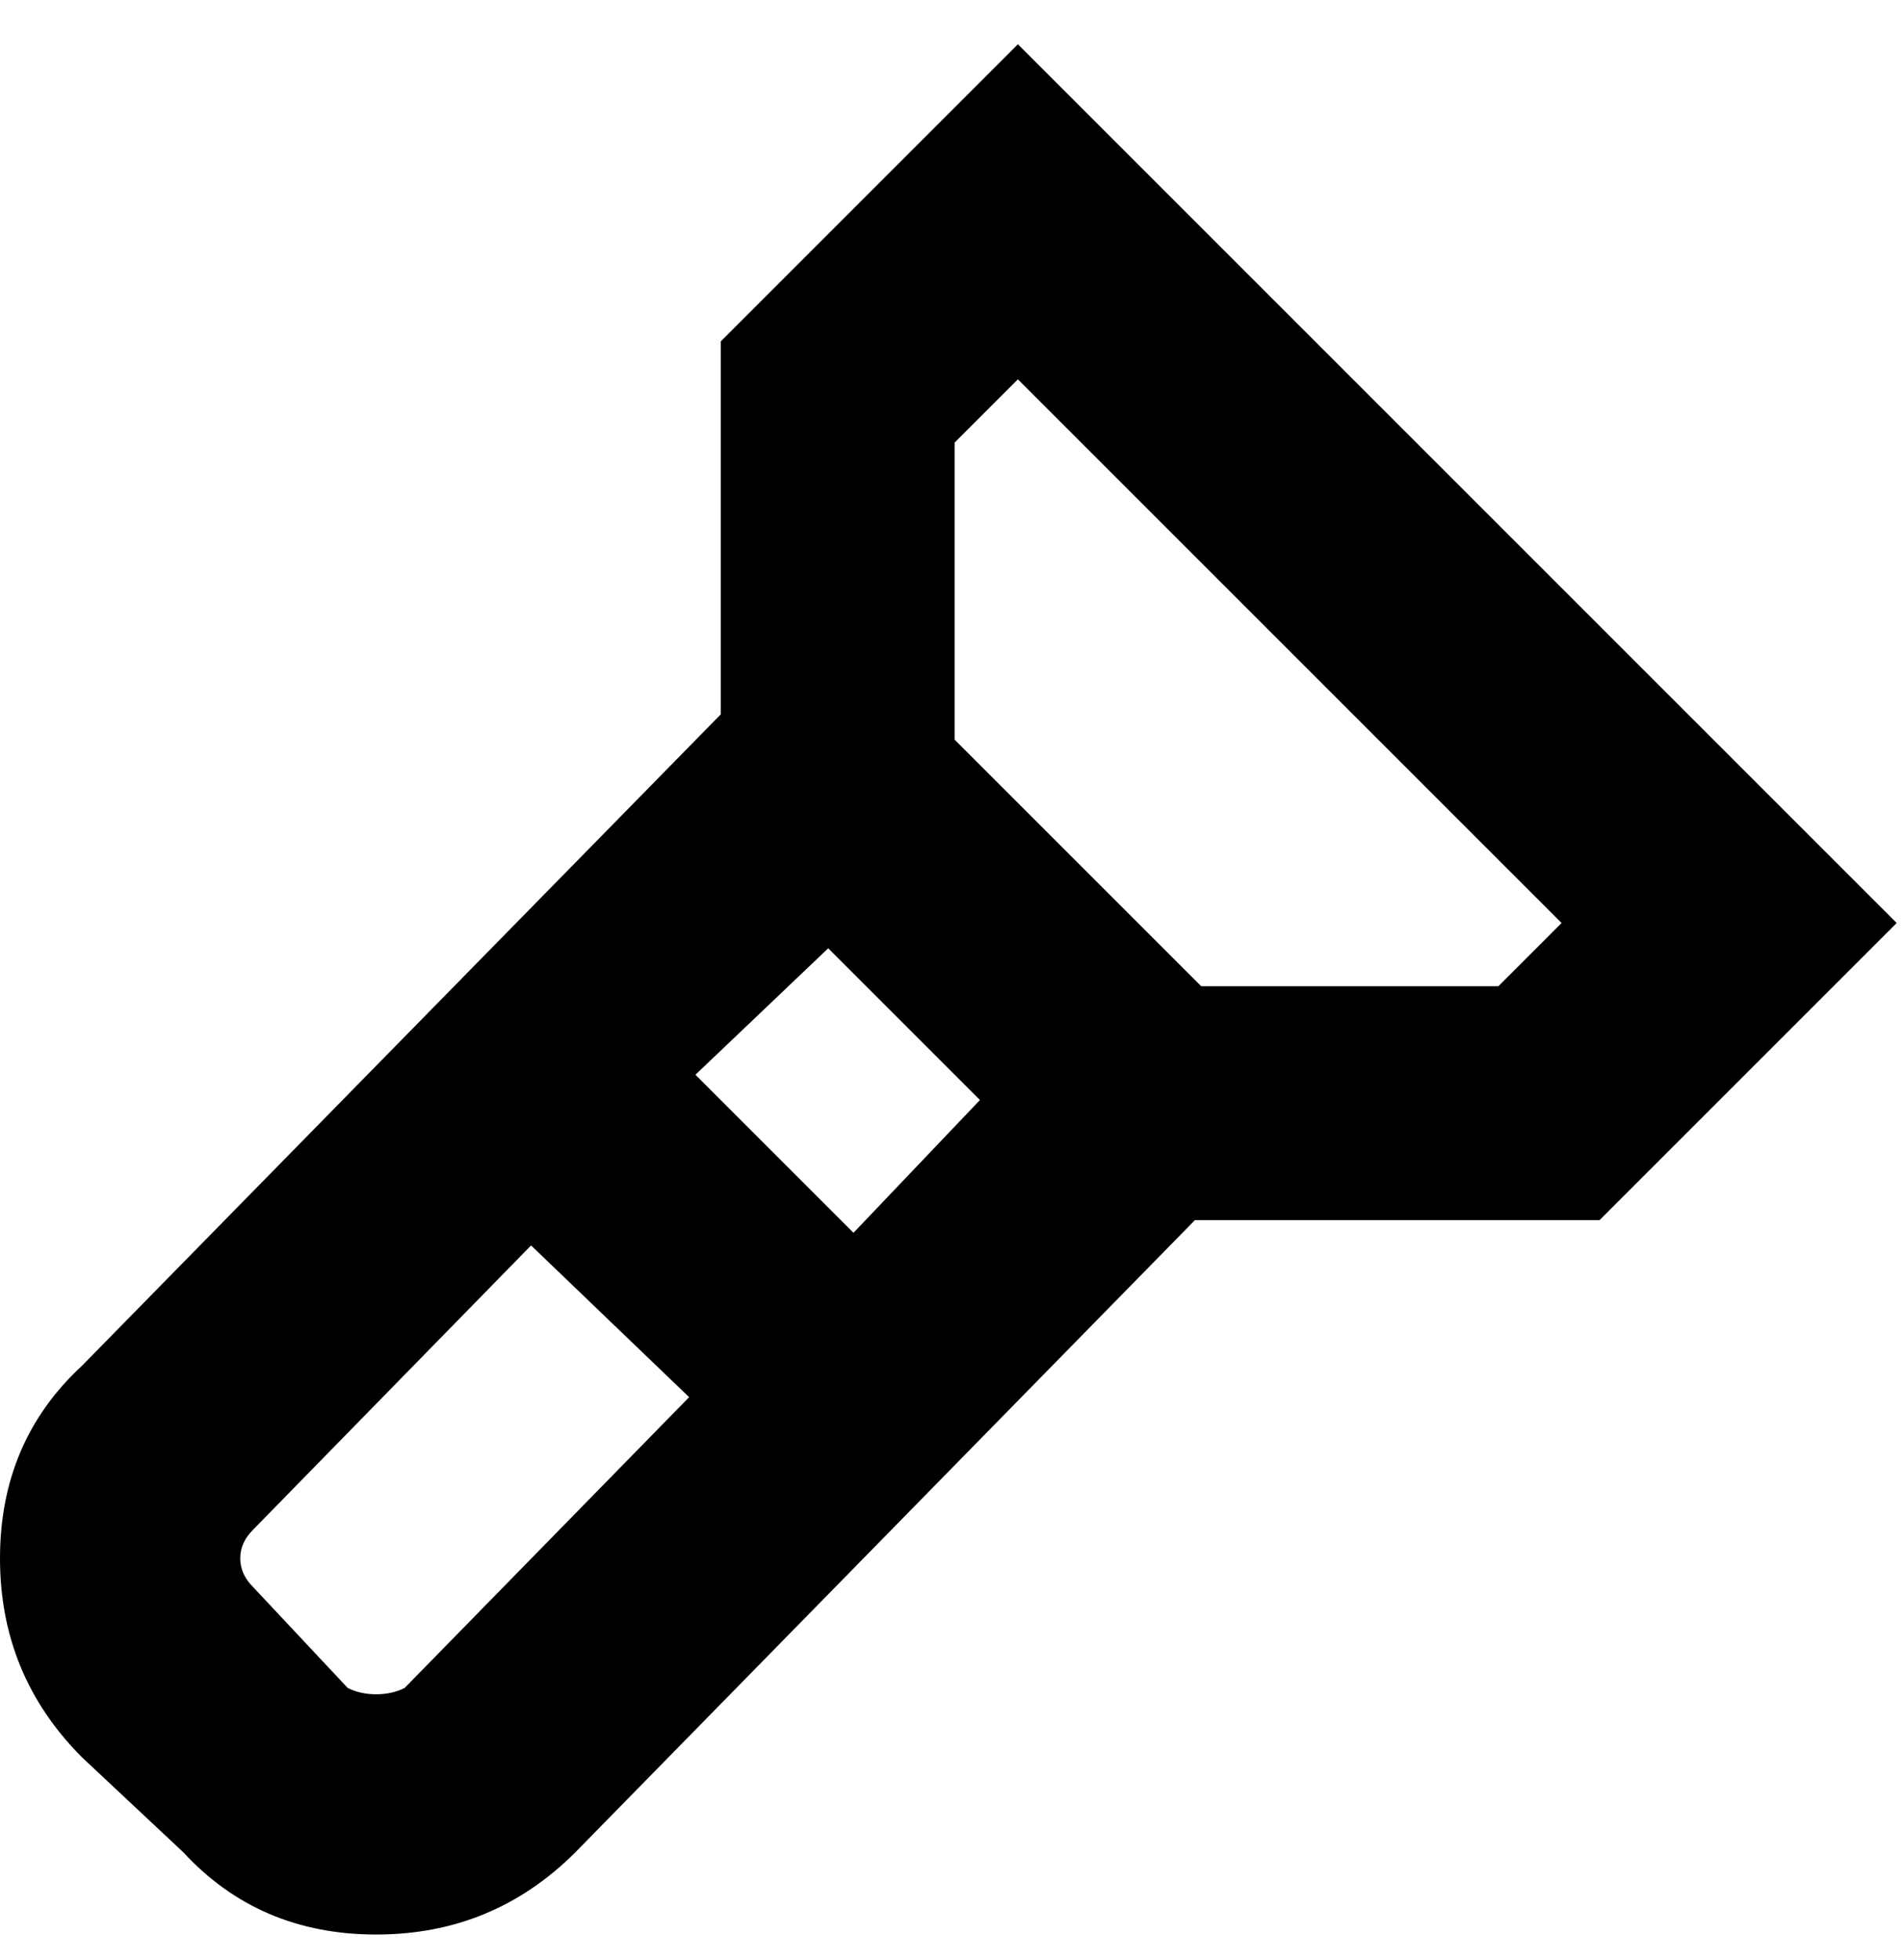 <svg viewBox="0 0 301 310" xmlns="http://www.w3.org/2000/svg"><path d="M300 146L161 7l-47 47v59L13 216Q0 228 0 246.5T13 278l16 15q12 13 30.5 13T91 293l98-100h64l47-47zm-145 28l-20 21-25-25 21-20 24 24zm-91 93q-2 1-4.5 1t-4.5-1l-15-16q-2-2-2-4.5t2-4.5l44-45 25 24-45 46zm173-111h-47l-39-39V70l10-10 86 86-10 10z"/></svg>